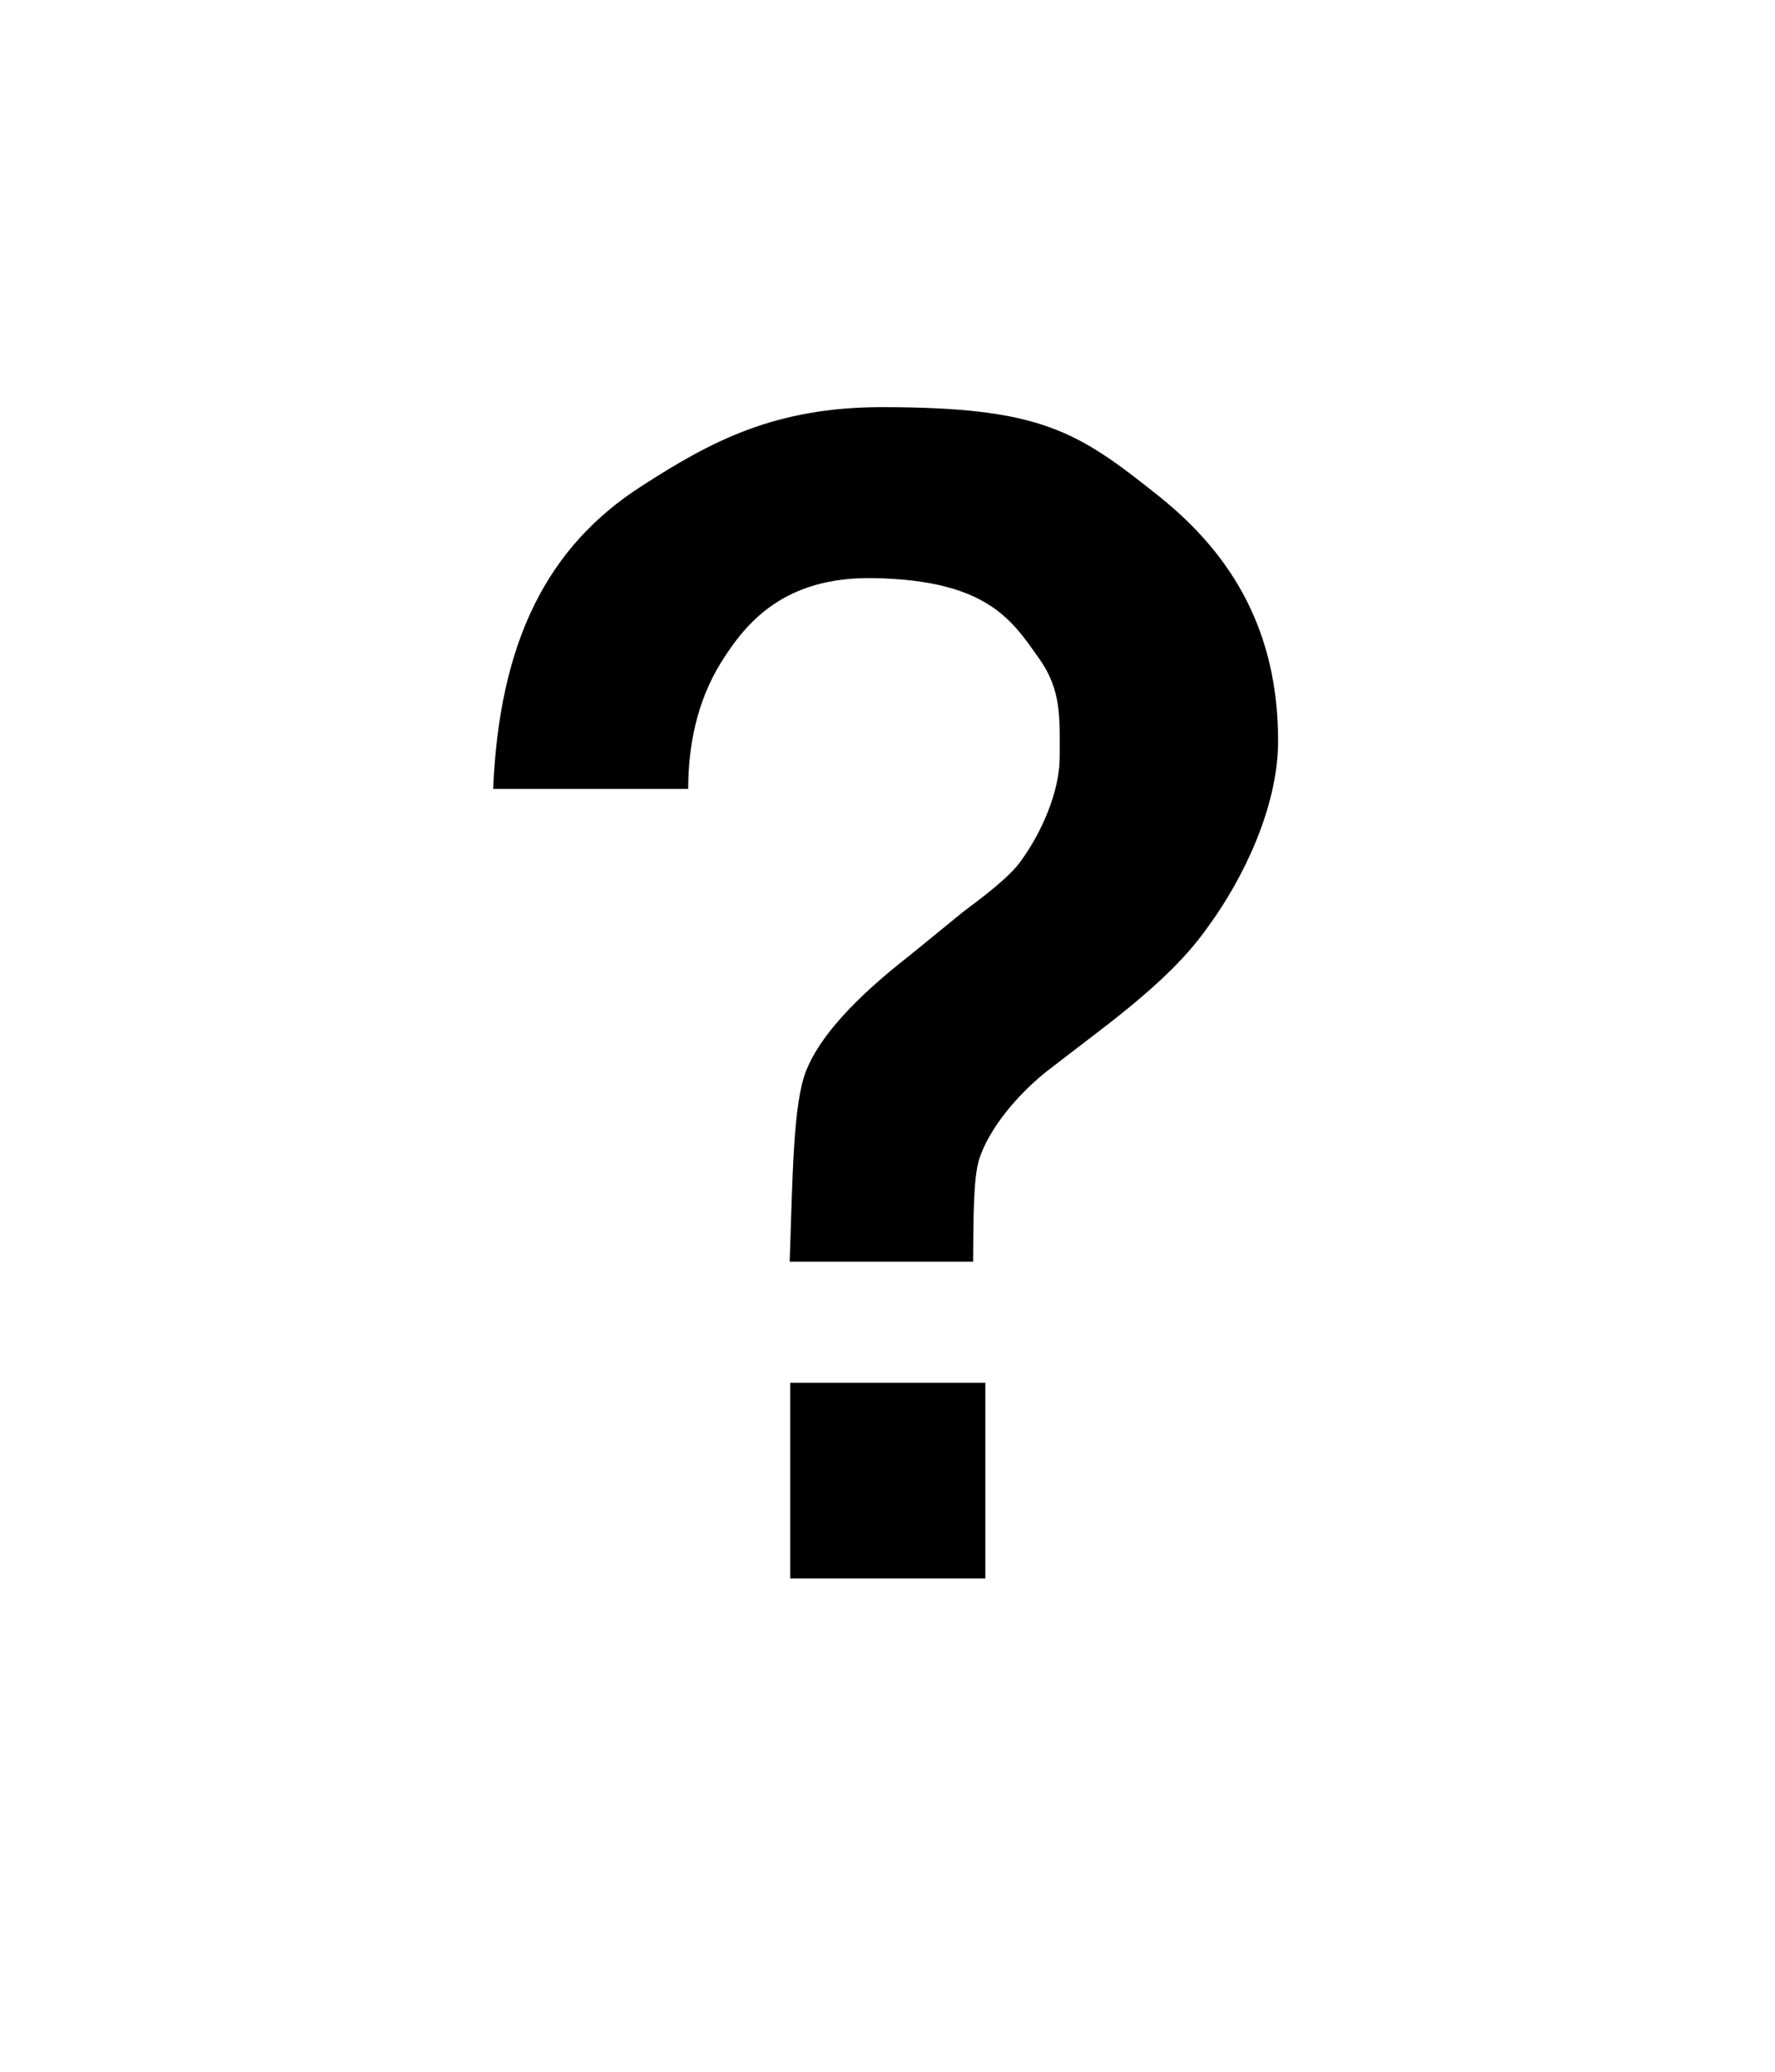 <svg width="18" height="21" viewBox="0 0 18 21" fill="none" xmlns="http://www.w3.org/2000/svg">
<g id="Type=help">
<g id="cursor / help">
<g id="cursor / help_2" filter="url(#filter_help_0_d)">
<path id="cursor" fill-rule="evenodd" clip-rule="evenodd" d="M6.315 2.941C6.921 2.453 8.045 2.066 9.001 2.06C10.515 2.051 11.312 2.516 12.027 3.211C12.715 3.88 13.031 4.563 12.98 5.611C12.939 6.464 12.713 6.959 12.376 7.422C12.178 7.703 11.799 8.063 11.238 8.5L10.705 8.93C10.375 9.25 10.231 9.393 10.105 9.75C10.011 10.016 9.989 10.256 9.984 10.672H8.007C8.004 9.656 7.988 9.297 8.097 8.859C8.204 8.433 8.599 8.125 9.16 7.688L9.728 7.242C9.916 7.102 10.222 6.828 10.336 6.661C10.544 6.375 10.67 5.979 10.687 5.636C10.703 5.313 10.606 4.937 10.343 4.609C10.031 4.219 9.64 3.971 8.878 4.005C8.277 4.032 7.817 4.338 7.536 4.627C7.206 4.967 7.062 5.531 7.038 5.977H5.061C5.123 4.493 5.415 3.665 6.315 2.941Z" fill="white"/>
<path id="cursor_2" fill-rule="evenodd" clip-rule="evenodd" d="M6.315 2.941C6.921 2.453 8.045 2.066 9.001 2.06C10.515 2.051 11.312 2.516 12.027 3.211C12.715 3.88 13.031 4.563 12.98 5.611C12.939 6.464 12.713 6.959 12.376 7.422C12.178 7.703 11.799 8.063 11.238 8.5L10.705 8.93C10.375 9.25 10.231 9.393 10.105 9.75C10.011 10.016 9.989 10.256 9.984 10.672H8.007C8.004 9.656 7.988 9.297 8.097 8.859C8.204 8.433 8.599 8.125 9.16 7.688L9.728 7.242C9.916 7.102 10.222 6.828 10.336 6.661C10.544 6.375 10.67 5.979 10.687 5.636C10.703 5.313 10.606 4.937 10.343 4.609C10.031 4.219 9.64 3.971 8.878 4.005C8.277 4.032 7.817 4.338 7.536 4.627C7.206 4.967 7.062 5.531 7.038 5.977H5.061C5.123 4.493 5.415 3.665 6.315 2.941V2.941Z" stroke="white" stroke-width="2"/>
<mask id="mask_help_0" mask-type="alpha" maskUnits="userSpaceOnUse" x="0" y="0" width="18" height="18">
<path id="cursor_3" fill-rule="evenodd" clip-rule="evenodd" d="M0 0H18V18H0V0Z" fill="white"/>
</mask>
<g mask="url(#mask_help_0)">
<path id="cursor_4" fill-rule="evenodd" clip-rule="evenodd" d="M7.752 11.863H10.226V14.258H7.752V11.863Z" fill="white"/>
<path id="cursor_5" fill-rule="evenodd" clip-rule="evenodd" d="M7.752 11.863H10.226V14.258H7.752V11.863Z" stroke="white" stroke-width="1.5"/>
<path id="cursor_6" fill-rule="evenodd" clip-rule="evenodd" d="M6.516 2.921C7.213 2.472 7.858 2.127 8.942 2.127C10.559 2.127 10.925 2.369 11.754 3.031C12.504 3.63 12.961 4.407 12.961 5.511C12.961 6.188 12.597 6.919 12.259 7.382C12.062 7.663 11.8 7.942 11.239 8.38L10.627 8.85C10.327 9.084 10.029 9.438 9.93 9.75C9.868 9.948 9.872 10.373 9.868 10.789H8.008C8.039 9.909 8.042 9.184 8.177 8.848C8.312 8.512 8.66 8.125 9.221 7.688L9.768 7.242C9.955 7.102 10.243 6.888 10.357 6.721C10.565 6.435 10.746 6.02 10.746 5.676C10.746 5.28 10.768 5 10.537 4.674C10.267 4.296 10.021 3.88 8.859 3.86C7.954 3.844 7.568 4.307 7.317 4.707C7.065 5.109 6.979 5.565 6.979 5.997H5.001C5.064 4.513 5.542 3.541 6.516 2.921Z" fill="black"/>
<path id="cursor_7" fill-rule="evenodd" clip-rule="evenodd" d="M8.013 12.016H9.992V14H8.013V12.016Z" fill="black"/>
</g>
</g>
</g>
</g>
<defs>
<filter id="filter_help_0_d" x="1.019" y="0.06" width="15.967" height="19.948" filterUnits="userSpaceOnUse" color-interpolation-filters="sRGB">
<feFlood flood-opacity="0" result="BackgroundImageFix"/>
<feColorMatrix in="SourceAlpha" type="matrix" values="0 0 0 0 0 0 0 0 0 0 0 0 0 0 0 0 0 0 127 0" result="hardAlpha"/>
<feOffset dy="2"/>
<feGaussianBlur stdDeviation="1.5"/>
<feColorMatrix type="matrix" values="0 0 0 0 0 0 0 0 0 0 0 0 0 0 0 0 0 0 0.403 0"/>
<feBlend mode="normal" in2="BackgroundImageFix" result="effect1_dropShadow"/>
<feBlend mode="normal" in="SourceGraphic" in2="effect1_dropShadow" result="shape"/>
</filter>
</defs>
</svg>

